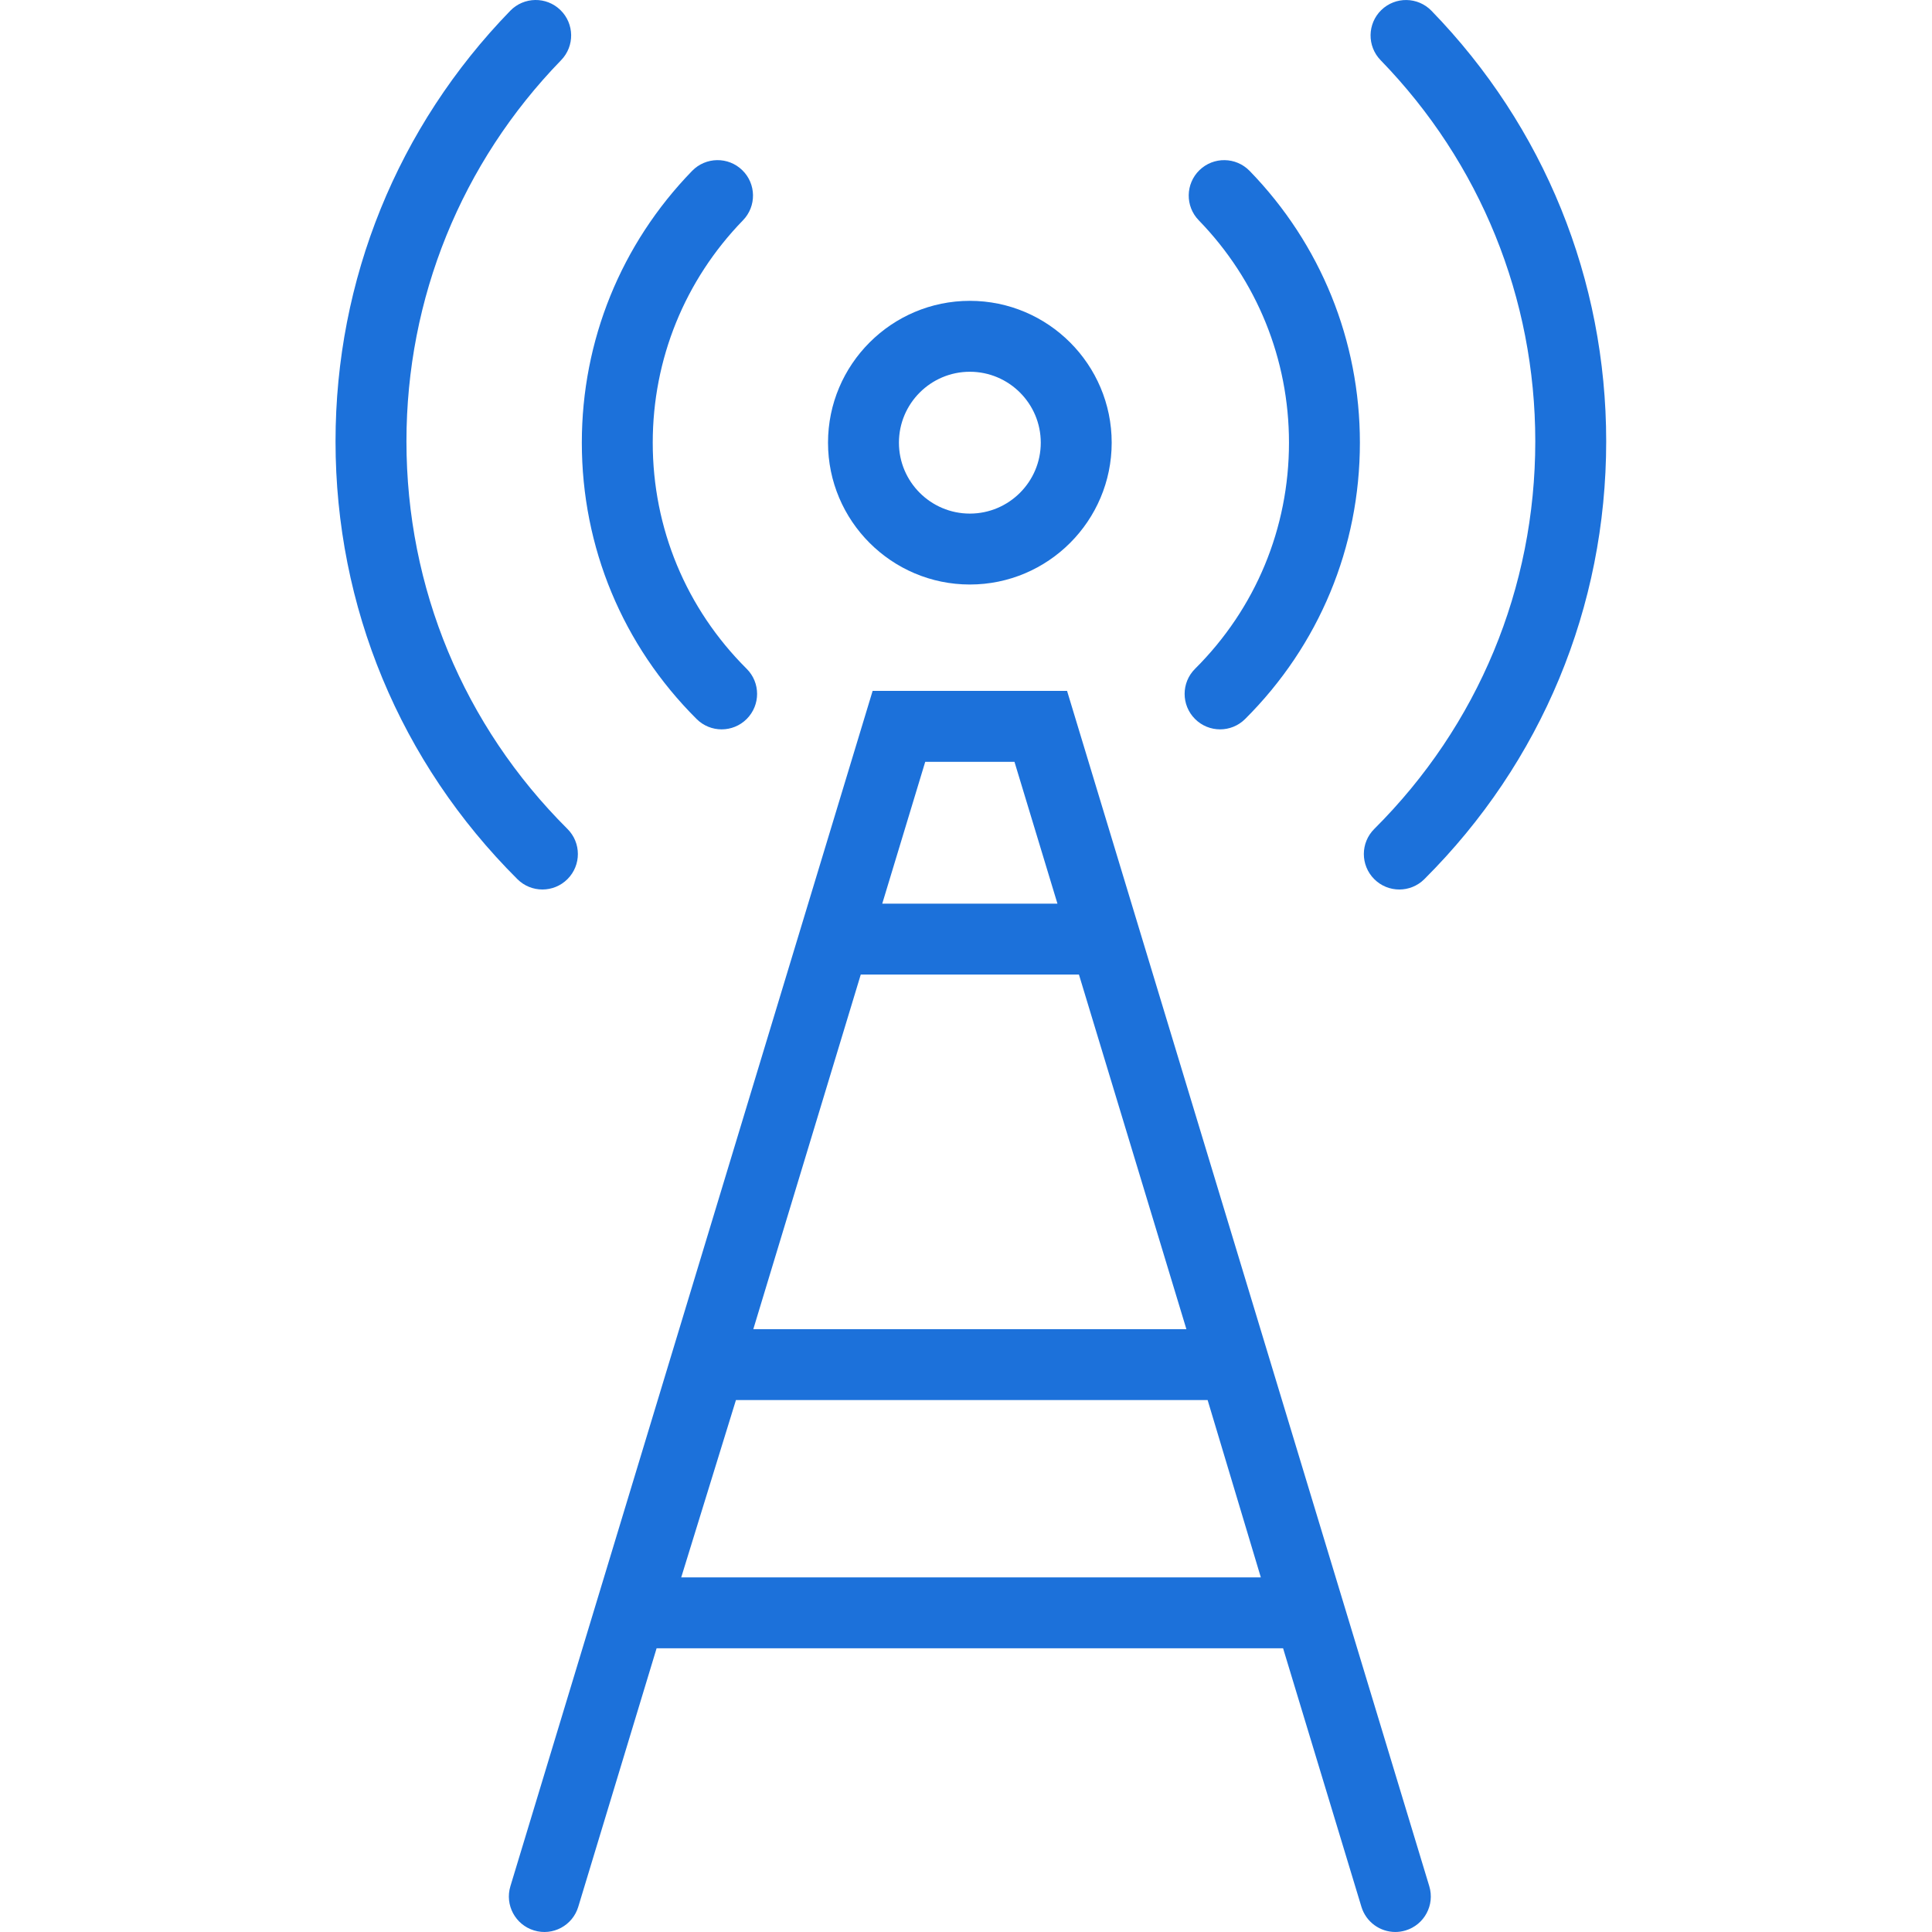 <?xml version="1.0" encoding="utf-8"?>
<!-- Generator: Adobe Illustrator 19.2.0, SVG Export Plug-In . SVG Version: 6.00 Build 0)  -->
<svg xmlns="http://www.w3.org/2000/svg" xmlns:xlink="http://www.w3.org/1999/xlink" version="1.1" id="antenna" x="0px"
	y="0px" viewBox="0 0 214.627 217.94" enable-background="new 0 0 214.627 217.94" xml:space="preserve" width="512"
	height="512">
	<g>
		<path fill="#1C71DA"
			d="M107.748,65.936c8.822,0,16-7.178,16-16s-7.178-16-16-16s-16,7.178-16,16   S98.925,65.936,107.748,65.936z M107.748,41.936c4.412,0,8,3.588,8,8s-3.588,8-8,8s-8-3.588-8-8   S103.335,41.936,107.748,41.936z" />
		<path fill="#1C71DA"
			d="M133.142,81.098c0.781,0.785,1.807,1.178,2.834,1.178c1.021,0,2.043-0.389,2.822-1.166   c8.35-8.316,12.949-19.387,12.949-31.172c0-11.516-4.418-22.404-12.441-30.662c-1.541-1.582-4.07-1.619-5.656-0.082   c-1.584,1.539-1.621,4.072-0.082,5.656c6.564,6.758,10.18,15.666,10.18,25.088c0,9.643-3.762,18.699-10.594,25.504   C131.587,77,131.583,79.534,133.142,81.098z" />
		<path fill="#1C71DA"
			d="M79.748,82.276c1.025,0,2.053-0.393,2.834-1.178c1.559-1.565,1.555-4.098-0.012-5.656   c-6.832-6.805-10.594-15.861-10.594-25.504c0-9.422,3.615-18.33,10.18-25.088c1.539-1.584,1.502-4.117-0.082-5.656   c-1.584-1.541-4.117-1.5-5.656,0.082c-8.023,8.258-12.441,19.146-12.441,30.662c0,11.785,4.6,22.855,12.949,31.172   C77.705,81.887,78.726,82.276,79.748,82.276z" />
		<path fill="#1C71DA"
			d="M153.359,99.163c0.781,0.785,1.807,1.178,2.834,1.178c1.022,0,2.043-0.389,2.822-1.166   c13.23-13.178,20.516-30.717,20.516-49.389c0-18.24-7-35.49-19.711-48.572c-1.541-1.584-4.07-1.619-5.656-0.082   c-1.584,1.539-1.621,4.072-0.082,5.656c11.252,11.582,17.449,26.852,17.449,42.998   c0,16.529-6.449,32.055-18.16,43.721C151.804,95.065,151.8,97.598,153.359,99.163z" />
		<path fill="#1C71DA"
			d="M59.531,100.34c1.025,0,2.053-0.393,2.834-1.178c1.559-1.565,1.555-4.098-0.012-5.656   c-11.711-11.666-18.16-27.191-18.16-43.721c0-16.146,6.197-31.416,17.449-42.998c1.539-1.584,1.502-4.117-0.082-5.656   c-1.584-1.541-4.117-1.502-5.656,0.082c-12.711,13.082-19.711,30.332-19.711,48.572   c0,18.672,7.285,36.211,20.516,49.389C57.488,99.952,58.509,100.34,59.531,100.34z" />
		<path fill="#1C71DA"
			d="M118.714,77.936H96.781L55.919,212.776c-0.641,2.115,0.555,4.348,2.668,4.988   c2.119,0.648,4.35-0.553,4.988-2.668l8.836-29.16h70.671l8.836,29.16c0.523,1.727,2.109,2.842,3.826,2.842   c0.385,0,0.775-0.057,1.162-0.174c2.113-0.641,3.309-2.873,2.668-4.988L118.714,77.936z M112.781,85.936l4.848,16   H97.866l4.848-16H112.781z M75.189,177.936l6.172-20h53.209l6.002,20H75.189z M83.321,149.936l12.121-40h24.612l12.121,40   H83.321z" />
	</g>
</svg>